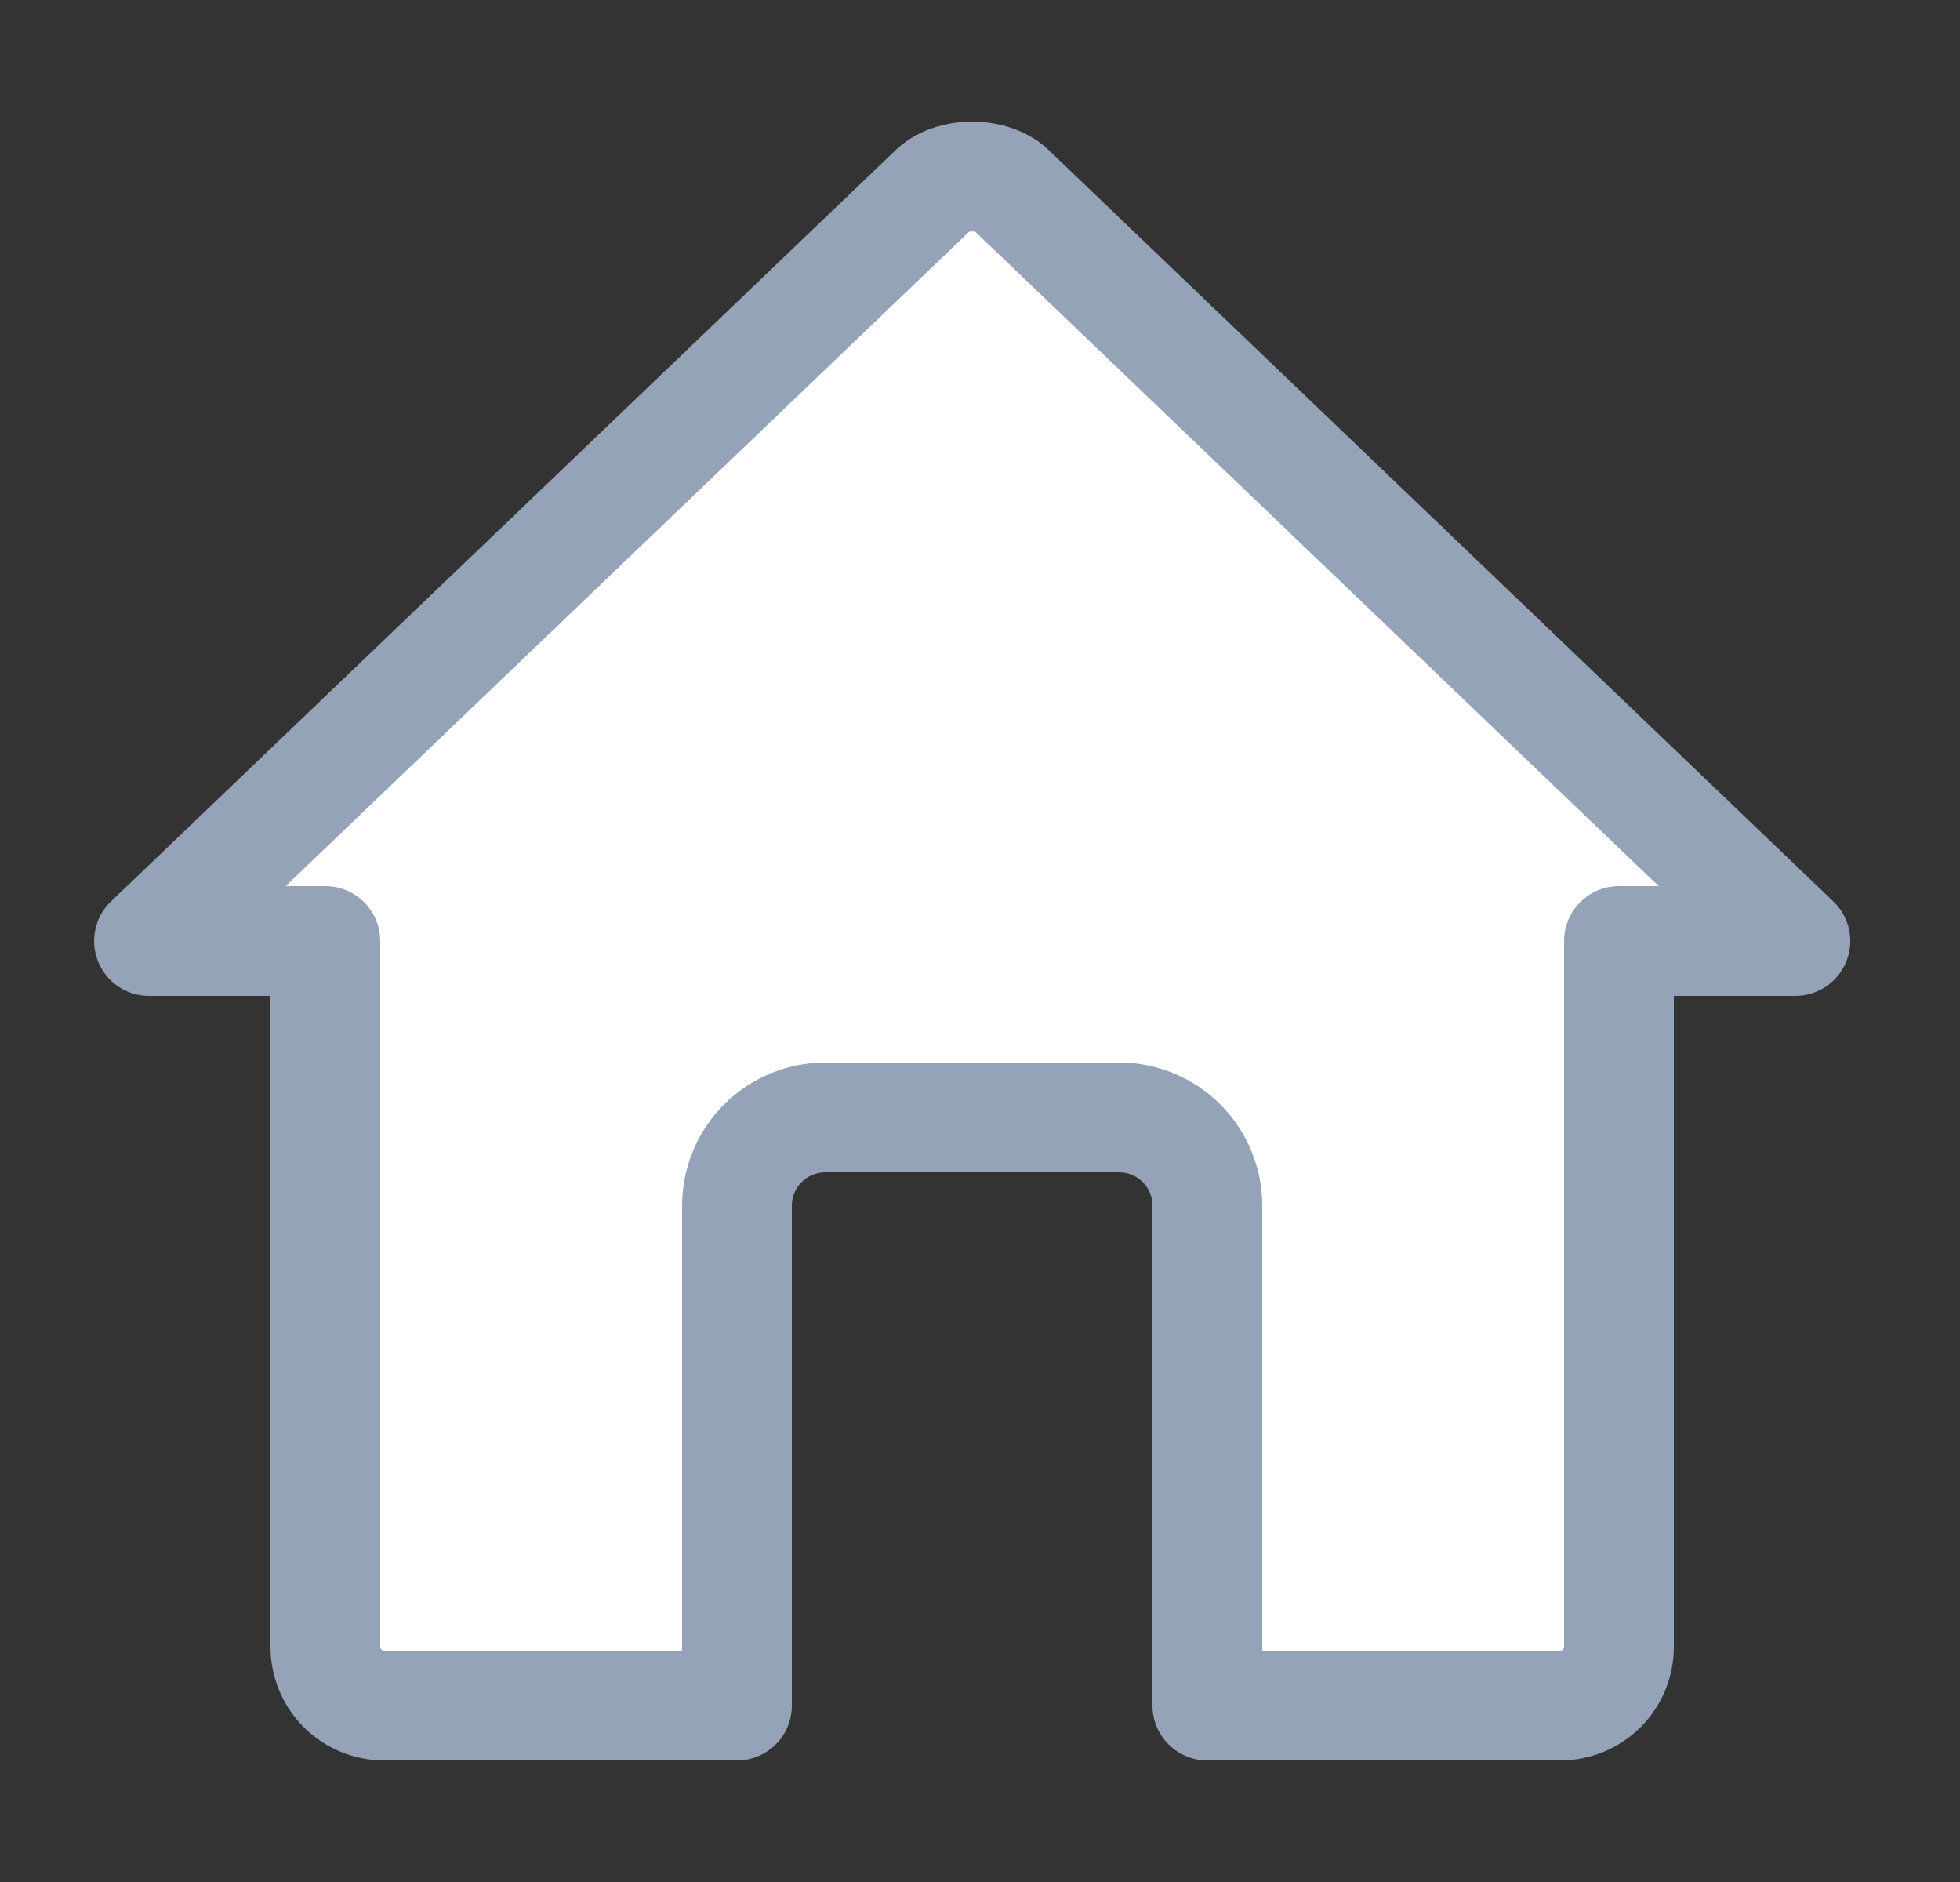 <svg width="25" height="24" viewBox="0 0 25 24" fill="none" xmlns="http://www.w3.org/2000/svg">
<rect x="0" y="0" width="25" height="24" fill="#333333" stroke="none"/>
<path fill-rule="evenodd" clip-rule="evenodd" d="M12.911 2.438L22.9 12H20.65V21C20.65 21.199 20.571 21.39 20.431 21.531C20.29 21.671 20.099 21.75 19.9 21.75H15.4V15.375C15.4 15.077 15.282 14.791 15.071 14.58C14.86 14.369 14.574 14.25 14.275 14.25H10.525C10.227 14.25 9.941 14.369 9.73 14.58C9.519 14.791 9.4 15.077 9.4 15.375V21.75H4.9C4.701 21.75 4.511 21.671 4.37 21.531C4.229 21.39 4.15 21.199 4.15 21V12H1.9L11.89 2.438C12.129 2.187 12.677 2.19 12.911 2.438Z" fill="white"/>
<path d="M22.9 12V12.7C23.186 12.7 23.444 12.526 23.55 12.261C23.657 11.996 23.591 11.692 23.384 11.495L22.9 12ZM12.911 2.438L12.403 2.919C12.411 2.927 12.418 2.935 12.427 2.943L12.911 2.438ZM20.65 12V11.3C20.264 11.3 19.95 11.614 19.95 12H20.65ZM15.4 21.75H14.7C14.7 22.137 15.014 22.45 15.4 22.45V21.75ZM15.071 14.58L14.576 15.075L14.576 15.075L15.071 14.58ZM9.73 14.58L10.225 15.075L10.225 15.075L9.73 14.58ZM9.4 21.75V22.45C9.787 22.45 10.1 22.137 10.1 21.75H9.4ZM4.15 12H4.85C4.85 11.614 4.537 11.3 4.15 11.3V12ZM1.9 12L1.416 11.495C1.21 11.692 1.144 11.996 1.251 12.261C1.357 12.526 1.614 12.7 1.9 12.7V12ZM11.89 2.438L12.374 2.943C12.382 2.936 12.389 2.928 12.397 2.921L11.89 2.438ZM23.384 11.495L13.395 1.932L12.427 2.943L22.416 12.506L23.384 11.495ZM20.65 12.7H22.9V11.3H20.65V12.7ZM21.35 21V12H19.95V21H21.35ZM20.926 22.026C21.198 21.754 21.35 21.385 21.35 21H19.95C19.95 21.014 19.945 21.026 19.936 21.036L20.926 22.026ZM19.9 22.45C20.285 22.45 20.654 22.297 20.926 22.026L19.936 21.036C19.926 21.045 19.914 21.05 19.9 21.05V22.45ZM15.4 22.45H19.9V21.05H15.4V22.45ZM14.7 15.375V21.75H16.1V15.375H14.7ZM14.576 15.075C14.656 15.154 14.7 15.262 14.7 15.375H16.1C16.1 14.891 15.908 14.427 15.566 14.085L14.576 15.075ZM14.275 14.95C14.388 14.95 14.496 14.995 14.576 15.075L15.566 14.085C15.224 13.742 14.759 13.55 14.275 13.55V14.95ZM10.525 14.95H14.275V13.55H10.525V14.95ZM10.225 15.075C10.305 14.995 10.413 14.95 10.525 14.95V13.55C10.041 13.55 9.577 13.742 9.235 14.085L10.225 15.075ZM10.1 15.375C10.1 15.262 10.145 15.154 10.225 15.075L9.235 14.085C8.893 14.427 8.7 14.891 8.7 15.375H10.1ZM10.1 21.75V15.375H8.7V21.75H10.1ZM4.9 22.45H9.4V21.05H4.9V22.45ZM3.875 22.026C4.147 22.297 4.516 22.45 4.9 22.45V21.05C4.887 21.05 4.874 21.045 4.865 21.036L3.875 22.026ZM3.45 21C3.45 21.385 3.603 21.754 3.875 22.026L4.865 21.036C4.856 21.026 4.85 21.014 4.85 21H3.45ZM3.45 12V21H4.85V12H3.45ZM1.9 12.7H4.15V11.3H1.9V12.7ZM11.406 1.932L1.416 11.495L2.384 12.506L12.374 2.943L11.406 1.932ZM13.419 1.956C13.127 1.648 12.718 1.552 12.403 1.551C12.088 1.55 11.678 1.646 11.383 1.955L12.397 2.921C12.38 2.938 12.366 2.948 12.358 2.953C12.35 2.958 12.346 2.959 12.349 2.958C12.351 2.957 12.357 2.955 12.367 2.954C12.377 2.952 12.388 2.951 12.401 2.951C12.413 2.951 12.424 2.952 12.434 2.954C12.444 2.955 12.45 2.957 12.453 2.958C12.455 2.959 12.451 2.958 12.443 2.953C12.435 2.948 12.42 2.937 12.403 2.919L13.419 1.956Z" fill="#94A3B8"/>
</svg>
